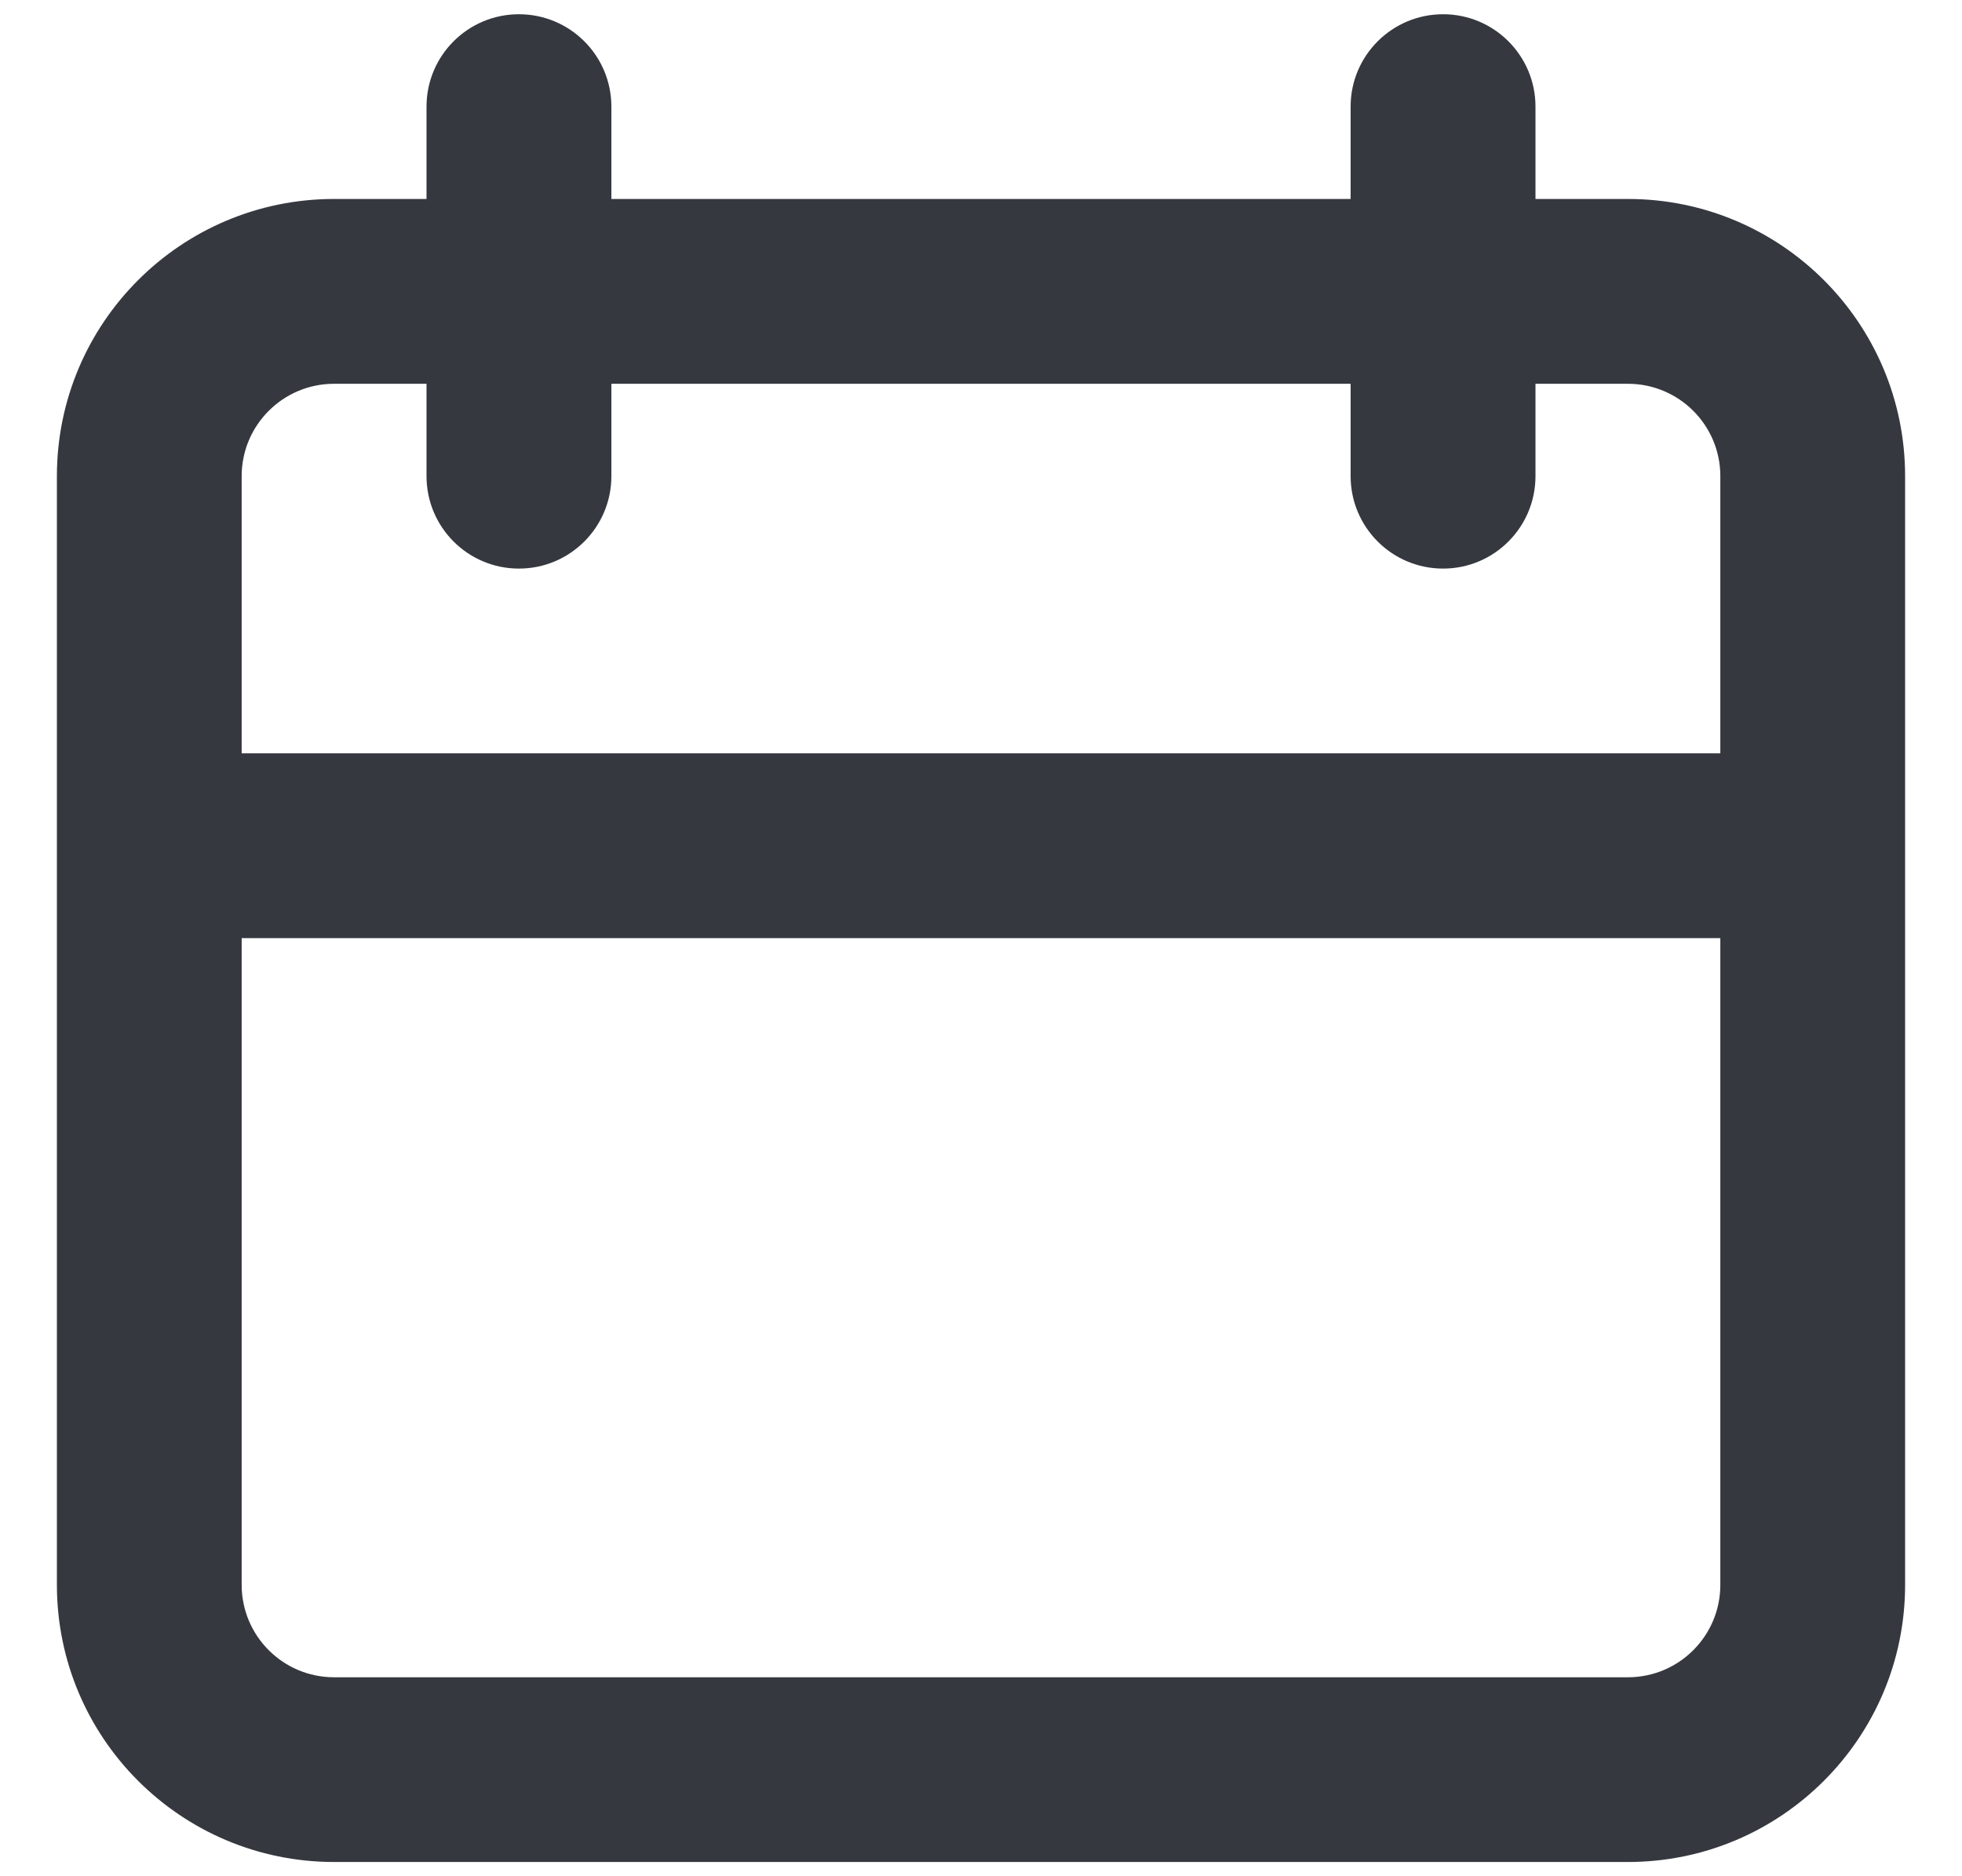 <svg width="23" height="22" viewBox="0 0 23 22" fill="none" xmlns="http://www.w3.org/2000/svg">
<path fill-rule="evenodd" clip-rule="evenodd" d="M6.083 0.167C6.682 0.167 7.167 0.652 7.167 1.25V2.333H15.833V1.25C15.833 0.652 16.318 0.167 16.917 0.167C17.515 0.167 18 0.652 18 1.25V2.333H19.083C20.878 2.333 22.333 3.788 22.333 5.583V18.583C22.333 20.378 20.878 21.833 19.083 21.833H3.917C2.122 21.833 0.667 20.378 0.667 18.583V5.583C0.667 3.788 2.122 2.333 3.917 2.333H5V1.25C5 0.652 5.485 0.167 6.083 0.167ZM15.833 4.5V5.583C15.833 6.182 16.318 6.667 16.917 6.667C17.515 6.667 18 6.182 18 5.583V4.5H19.083C19.682 4.5 20.167 4.985 20.167 5.583V8.833H2.833V5.583C2.833 4.985 3.318 4.5 3.917 4.5H5V5.583C5 6.182 5.485 6.667 6.083 6.667C6.682 6.667 7.167 6.182 7.167 5.583V4.5H15.833ZM2.833 11V18.583C2.833 19.182 3.318 19.667 3.917 19.667H19.083C19.682 19.667 20.167 19.182 20.167 18.583V11H2.833Z" fill="#35383F"/>
</svg>
